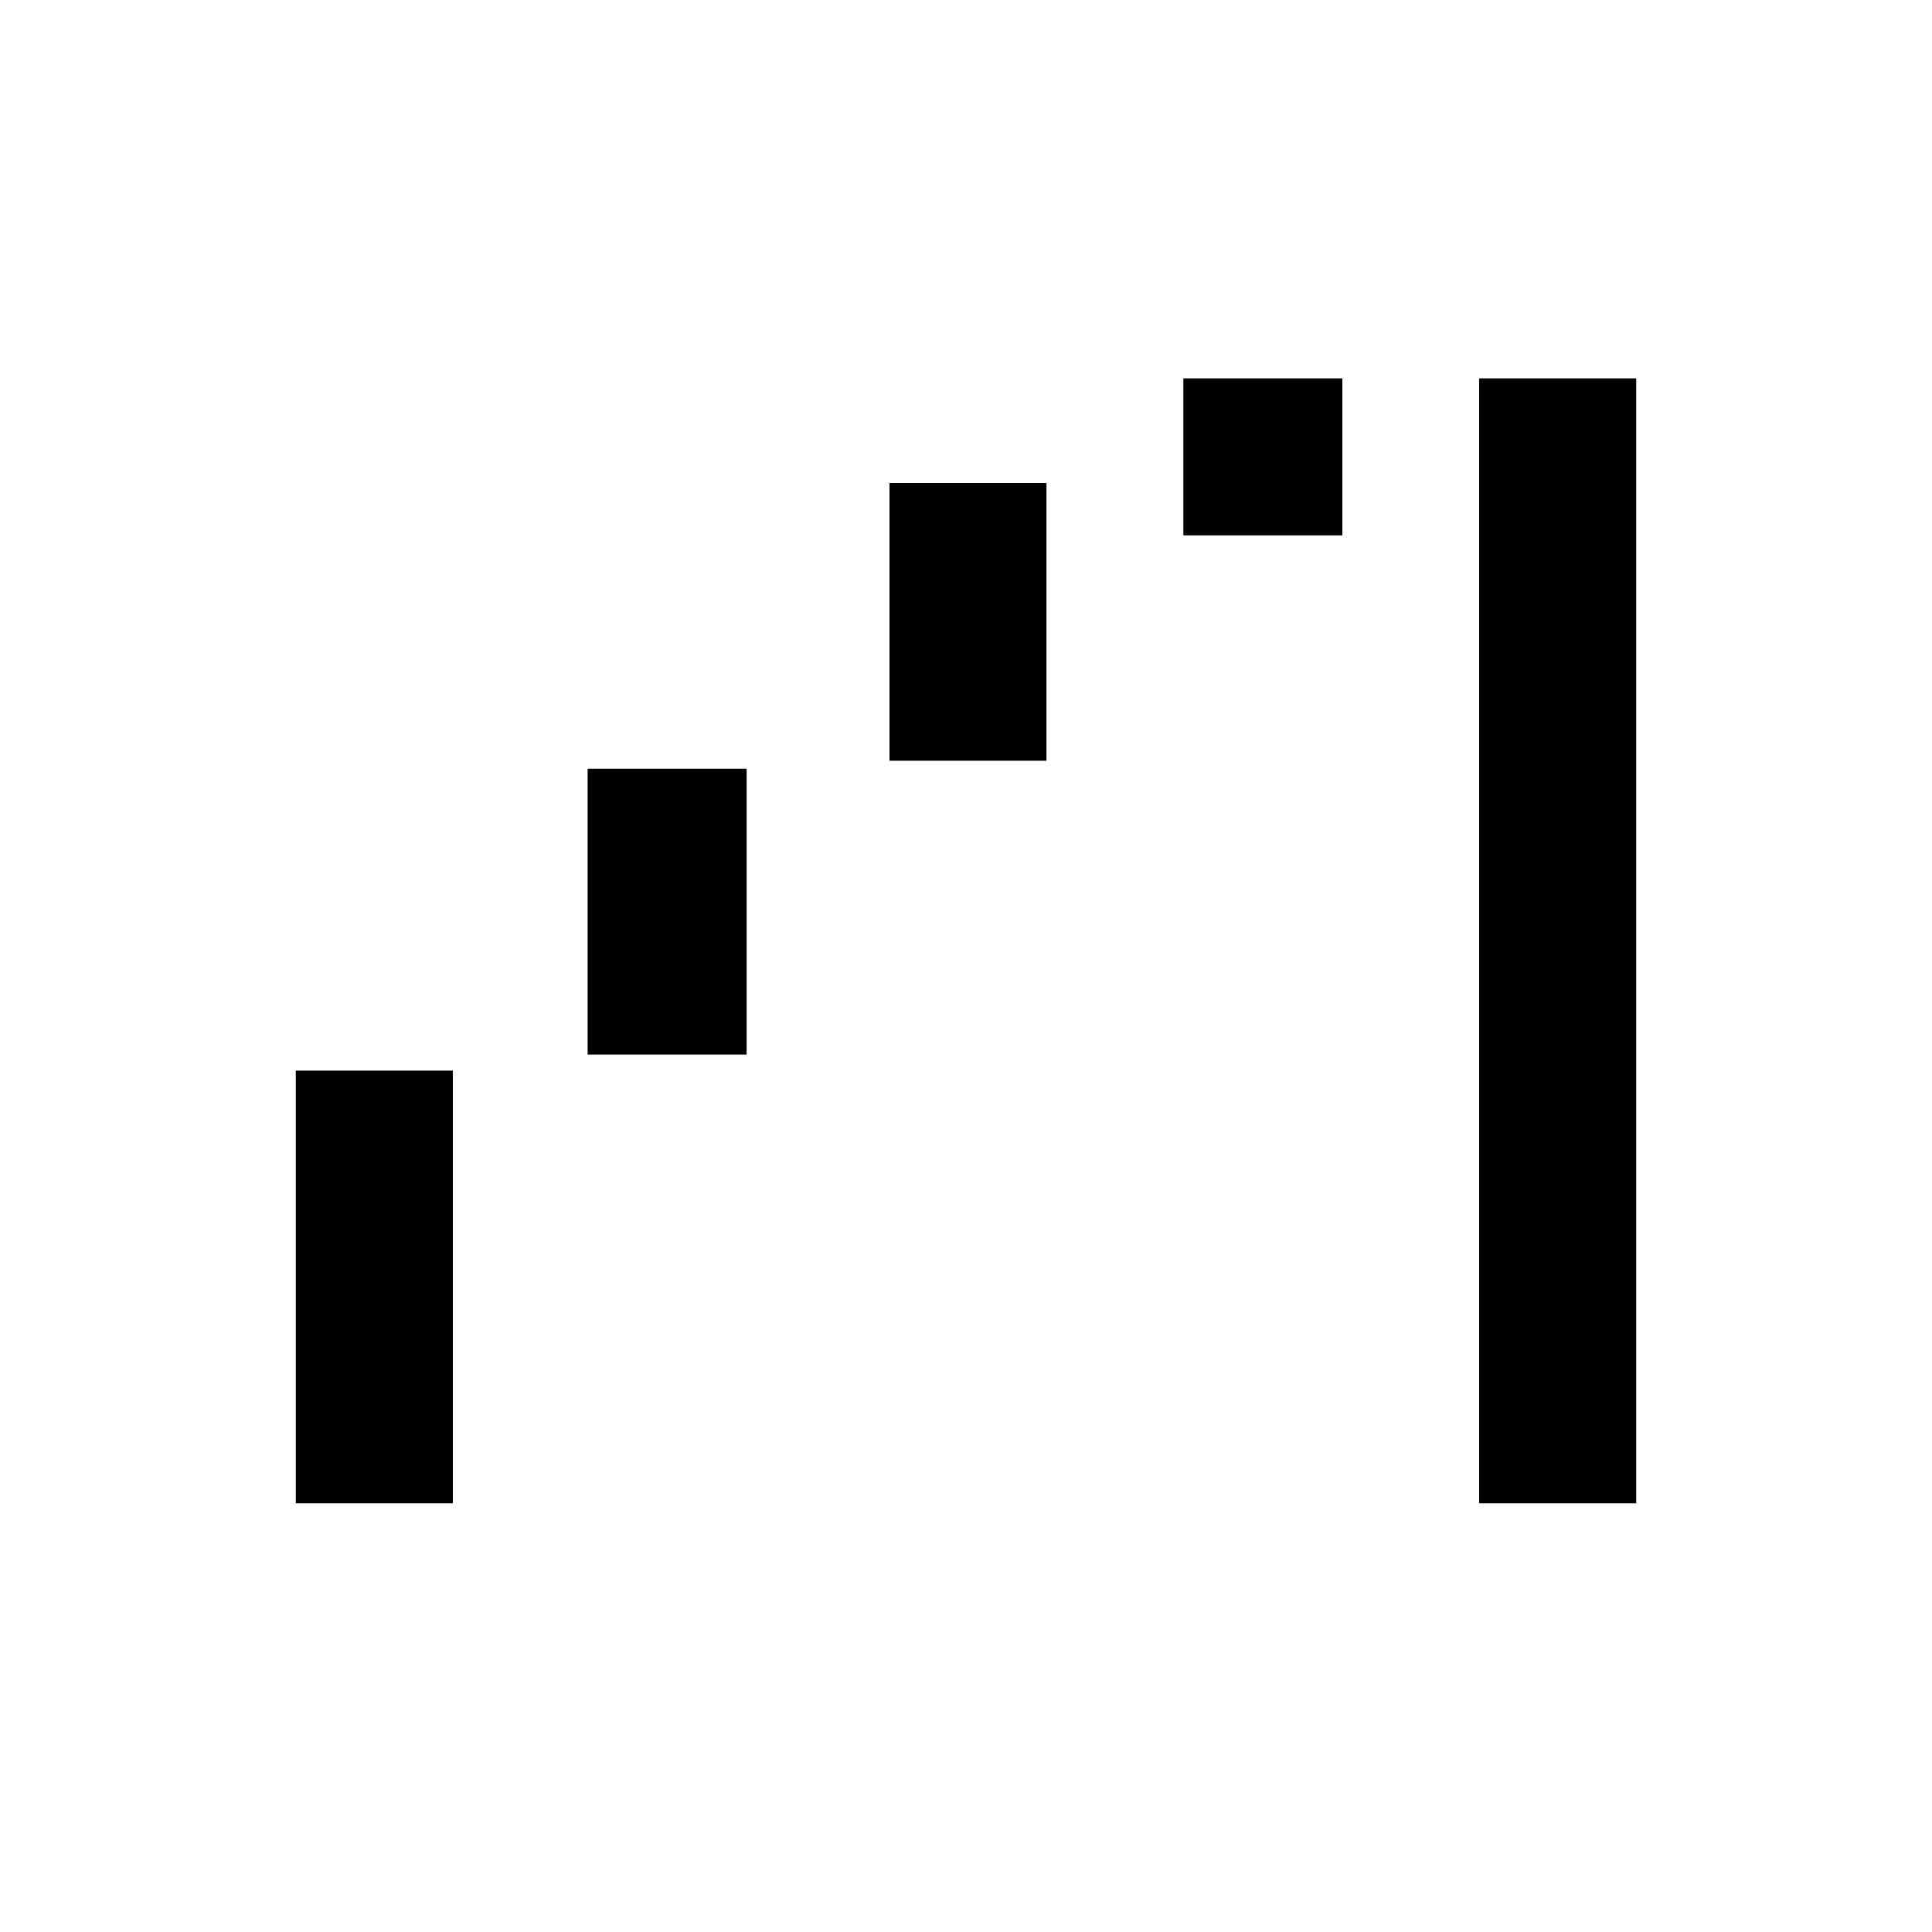<svg xmlns="http://www.w3.org/2000/svg" height="20" width="20"><path d="M3.062 15.562v-4.479h1.626v4.479Zm3.021-4.645V7.958h1.646v2.959Zm3.125-3.042V5h1.625v2.875Zm3.042-2.333V3.917h1.646v1.625Zm3.062 10.02V3.917h1.626v11.645Z"/></svg>